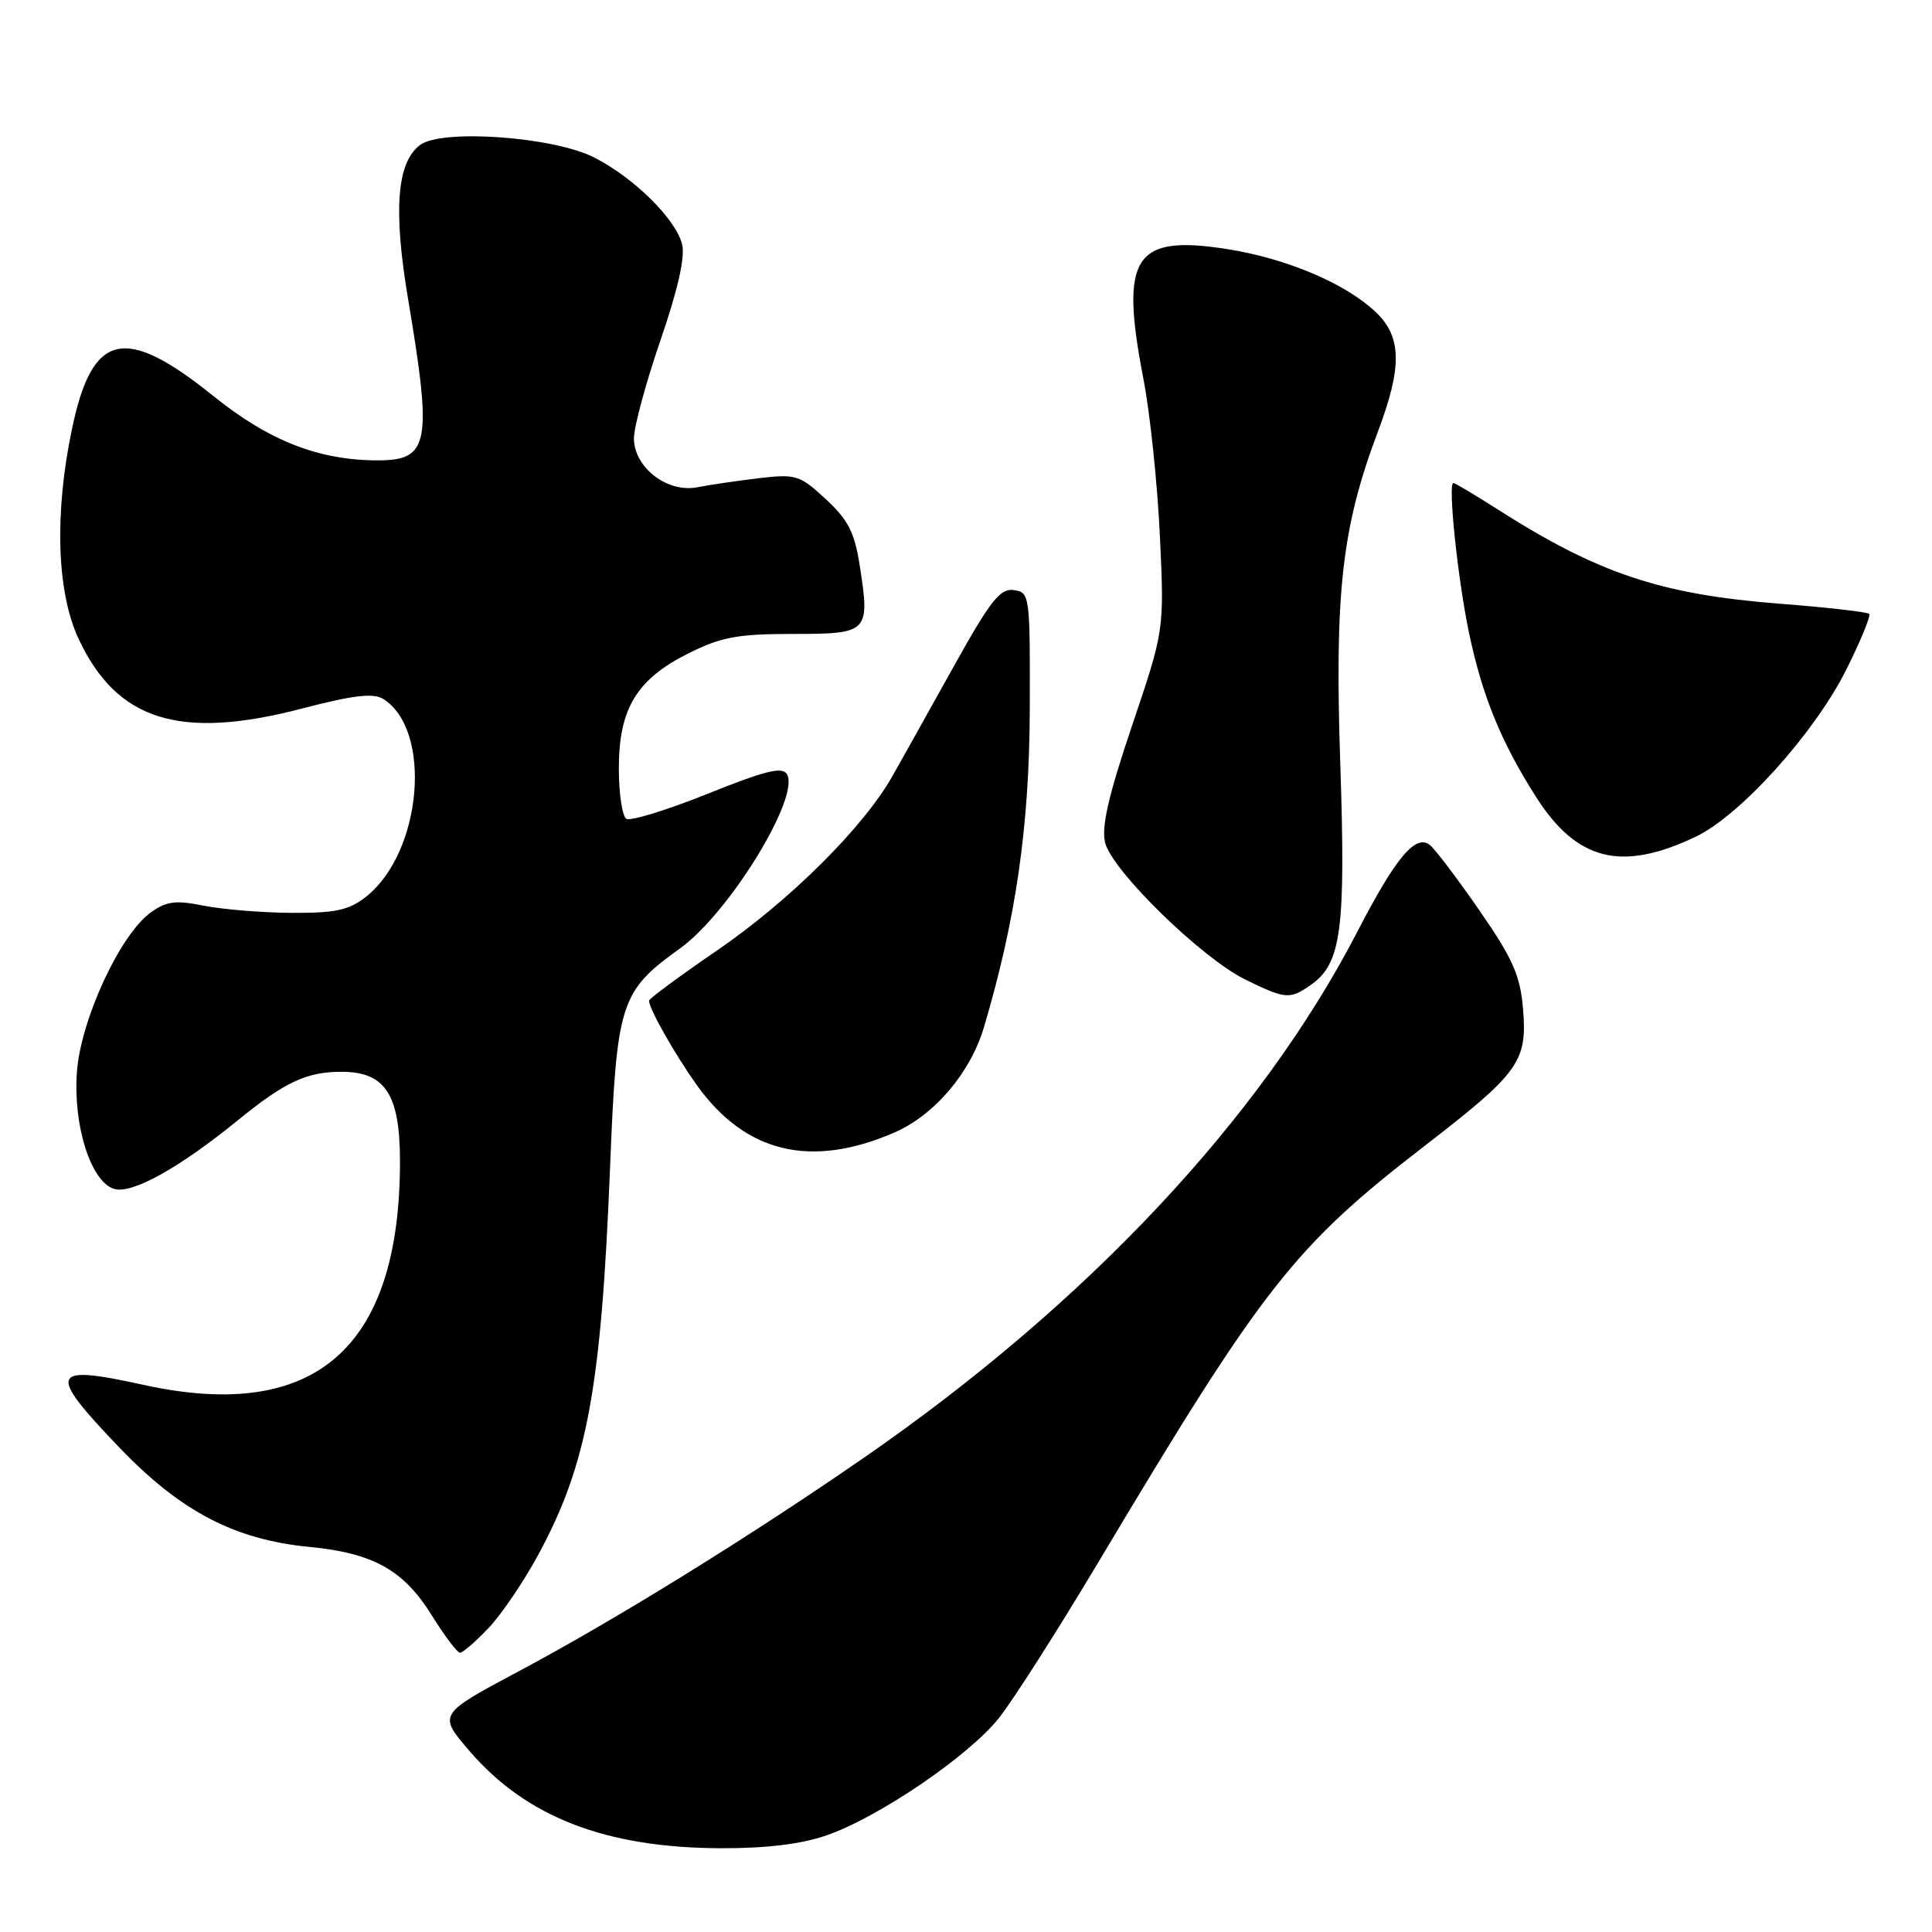 <?xml version="1.0" encoding="UTF-8" standalone="no"?>
<!DOCTYPE svg PUBLIC "-//W3C//DTD SVG 1.1//EN" "http://www.w3.org/Graphics/SVG/1.1/DTD/svg11.dtd" >
<svg xmlns="http://www.w3.org/2000/svg" xmlns:xlink="http://www.w3.org/1999/xlink" version="1.1" viewBox="0 0 256 256">
 <g >
 <path fill="currentColor"
d=" M 109.51 243.20 C 116.39 240.82 128.28 232.74 132.34 227.68 C 134.18 225.38 140.12 216.07 145.54 207.00 C 167.40 170.37 171.43 165.23 188.74 151.86 C 201.32 142.15 202.39 140.66 201.81 133.67 C 201.44 129.26 200.46 127.05 196.09 120.72 C 193.19 116.52 190.22 112.60 189.49 111.99 C 187.61 110.43 184.95 113.60 179.88 123.41 C 167.11 148.12 144.06 172.70 114.48 193.15 C 99.31 203.64 81.51 214.65 68.76 221.44 C 58.03 227.16 58.03 227.16 62.23 232.04 C 69.76 240.78 80.27 244.85 95.50 244.90 C 101.52 244.92 106.16 244.36 109.51 243.20 Z  M 64.71 215.75 C 66.42 213.96 69.40 209.57 71.33 206.00 C 77.80 194.05 79.66 184.00 80.83 154.84 C 81.71 132.78 82.16 131.38 90.12 125.66 C 96.61 120.99 106.05 105.62 104.28 102.59 C 103.67 101.55 101.43 102.10 93.74 105.19 C 88.38 107.34 83.54 108.83 82.99 108.50 C 82.45 108.16 82.00 105.15 82.00 101.81 C 82.00 93.90 84.37 89.99 91.23 86.57 C 95.58 84.40 97.75 84.00 105.08 84.00 C 115.12 84.00 115.30 83.81 113.91 74.88 C 113.23 70.53 112.37 68.86 109.41 66.13 C 105.98 62.95 105.45 62.79 100.58 63.36 C 97.73 63.70 94.06 64.24 92.43 64.56 C 88.44 65.36 84.00 61.95 84.00 58.08 C 84.00 56.56 85.58 50.72 87.51 45.11 C 89.83 38.36 90.80 34.05 90.38 32.36 C 89.53 29.01 84.02 23.56 78.74 20.87 C 73.34 18.11 58.51 17.05 55.65 19.22 C 52.57 21.55 52.09 27.86 54.09 39.73 C 57.29 58.76 56.87 61.00 50.07 61.00 C 42.26 61.00 35.65 58.42 28.28 52.48 C 16.50 43.00 12.23 43.98 9.54 56.82 C 7.19 68.01 7.51 78.41 10.40 84.62 C 15.47 95.50 23.82 98.11 40.00 93.89 C 46.81 92.11 49.46 91.80 50.77 92.61 C 57.34 96.72 55.93 112.98 48.49 118.83 C 46.23 120.61 44.45 120.99 38.62 120.96 C 34.70 120.93 29.48 120.50 27.00 120.01 C 23.29 119.26 22.06 119.41 20.00 120.89 C 15.93 123.79 10.69 135.11 10.19 142.06 C 9.68 149.14 12.03 156.56 15.10 157.53 C 17.44 158.27 23.72 154.80 31.58 148.39 C 37.75 143.36 40.70 141.99 45.32 142.02 C 51.06 142.04 53.00 145.04 53.00 153.89 C 53.00 178.68 41.73 188.50 19.00 183.50 C 6.56 180.76 6.18 181.76 15.84 191.83 C 23.92 200.26 31.09 204.01 40.95 204.97 C 49.48 205.79 53.48 208.03 57.23 214.07 C 58.92 216.78 60.59 219.00 60.95 219.00 C 61.31 219.00 63.01 217.54 64.71 215.75 Z  M 118.50 150.07 C 123.81 147.77 128.58 142.16 130.38 136.11 C 134.62 121.81 136.40 109.48 136.45 94.00 C 136.50 78.86 136.45 78.49 134.34 78.19 C 132.53 77.93 131.24 79.57 126.44 88.19 C 123.28 93.86 119.62 100.42 118.29 102.77 C 114.46 109.59 104.66 119.33 94.97 125.97 C 90.03 129.35 86.00 132.33 86.00 132.60 C 86.00 133.66 89.42 139.70 92.30 143.74 C 98.74 152.77 107.43 154.87 118.50 150.07 Z  M 173.70 130.50 C 177.74 127.67 178.33 123.20 177.59 101.07 C 176.84 78.43 177.81 69.86 182.57 57.22 C 185.83 48.57 185.75 44.61 182.25 41.31 C 178.26 37.55 170.50 34.26 162.69 33.02 C 150.26 31.05 148.37 33.95 151.50 50.16 C 152.39 54.75 153.37 64.12 153.69 71.00 C 154.28 83.50 154.28 83.50 150.00 96.15 C 146.89 105.38 145.92 109.56 146.43 111.65 C 147.35 115.36 159.20 126.94 165.00 129.79 C 170.34 132.41 170.91 132.46 173.70 130.50 Z  M 224.69 110.87 C 230.56 108.08 240.36 97.23 244.58 88.85 C 246.53 84.97 247.92 81.59 247.67 81.34 C 247.42 81.09 242.11 80.48 235.86 80.00 C 219.95 78.75 211.78 76.01 198.23 67.36 C 195.33 65.51 192.79 64.00 192.58 64.00 C 191.83 64.00 193.14 76.59 194.64 83.80 C 196.38 92.14 198.88 98.29 203.51 105.56 C 208.93 114.08 214.85 115.56 224.69 110.87 Z "/>
</g>
</svg>